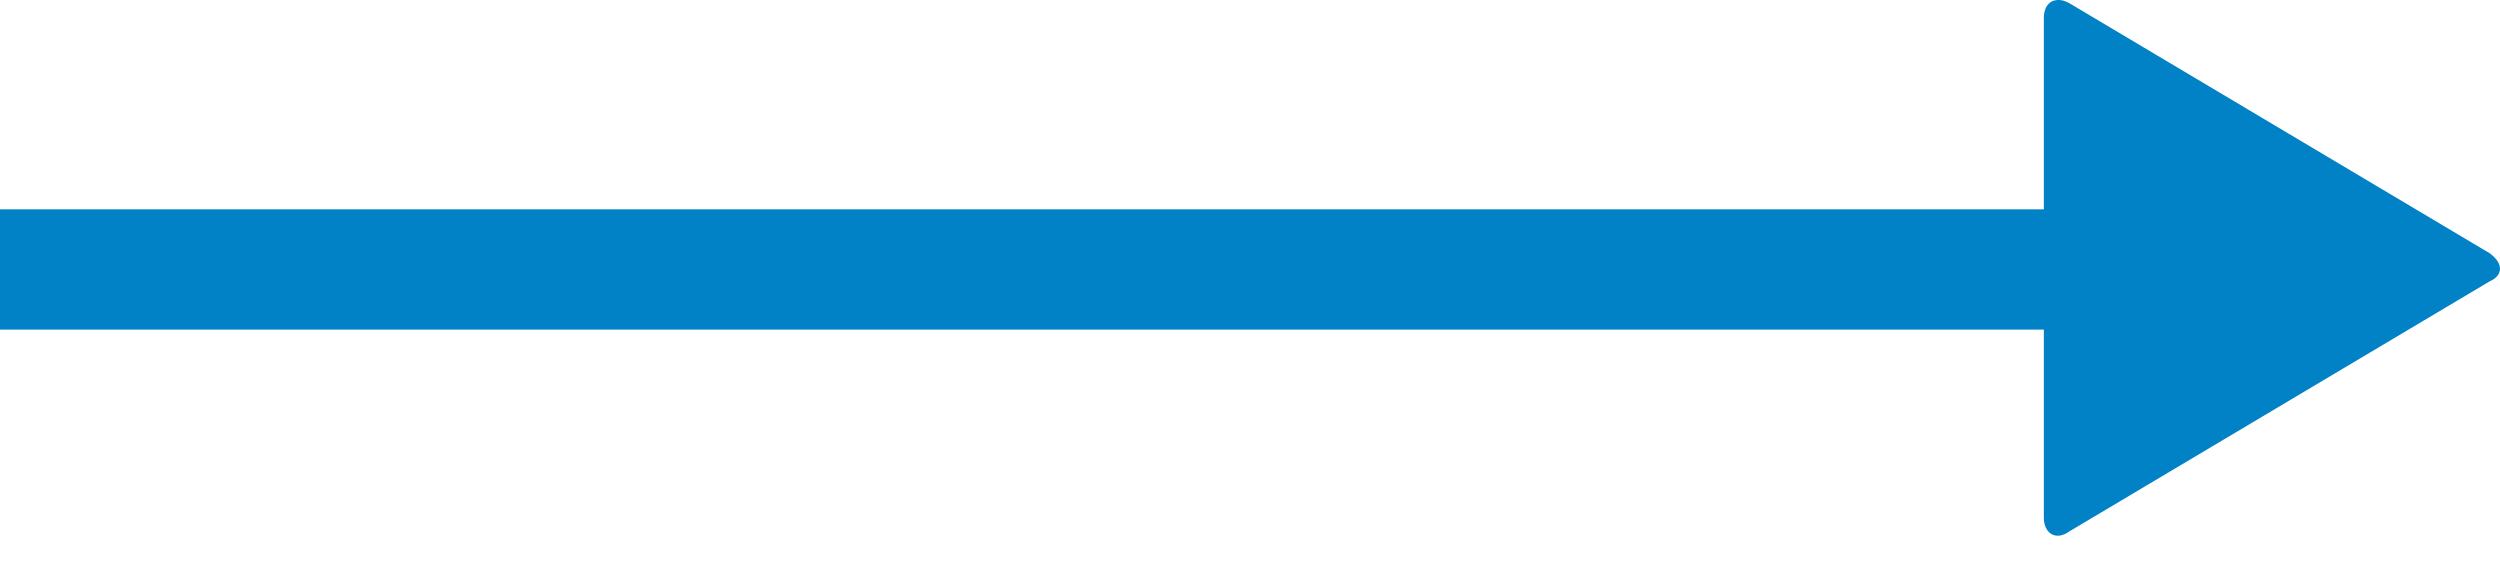 <?xml version="1.0" encoding="UTF-8" standalone="no"?>
<svg width="30px" height="7px" viewBox="0 0 30 7" version="1.1" xmlns="http://www.w3.org/2000/svg" xmlns:xlink="http://www.w3.org/1999/xlink" xmlns:sketch="http://www.bohemiancoding.com/sketch/ns">
    <!-- Generator: Sketch 3.5.2 (25235) - http://www.bohemiancoding.com/sketch -->
    <title>Shape Copy</title>
    <desc>Created with Sketch.</desc>
    <defs></defs>
    <g id="Site-New" stroke="none" stroke-width="1" fill="none" fill-rule="evenodd" sketch:type="MSPage">
        <g id="3.-Our-Team---Single" sketch:type="MSArtboardGroup" transform="translate(-842, -884)" fill="#0181C6">
            <g id="Group-7" sketch:type="MSLayerGroup" transform="translate(642, 880)">
                <path d="M224.526,4.213 L224.526,6.512 L200,6.512 L200,7.955 L224.526,7.955 L224.526,10.21 C224.526,10.402 224.67,10.495 224.835,10.375 L229.876,7.376 C230.041,7.304 230.041,7.159 229.876,7.039 L224.835,4.04 C224.773,4.004 224.715,3.994 224.666,4.003 C224.584,4.017 224.526,4.093 224.526,4.213 Z" id="Shape-Copy" sketch:type="MSShapeGroup"></path>
            </g>
        </g>
    </g>
</svg>